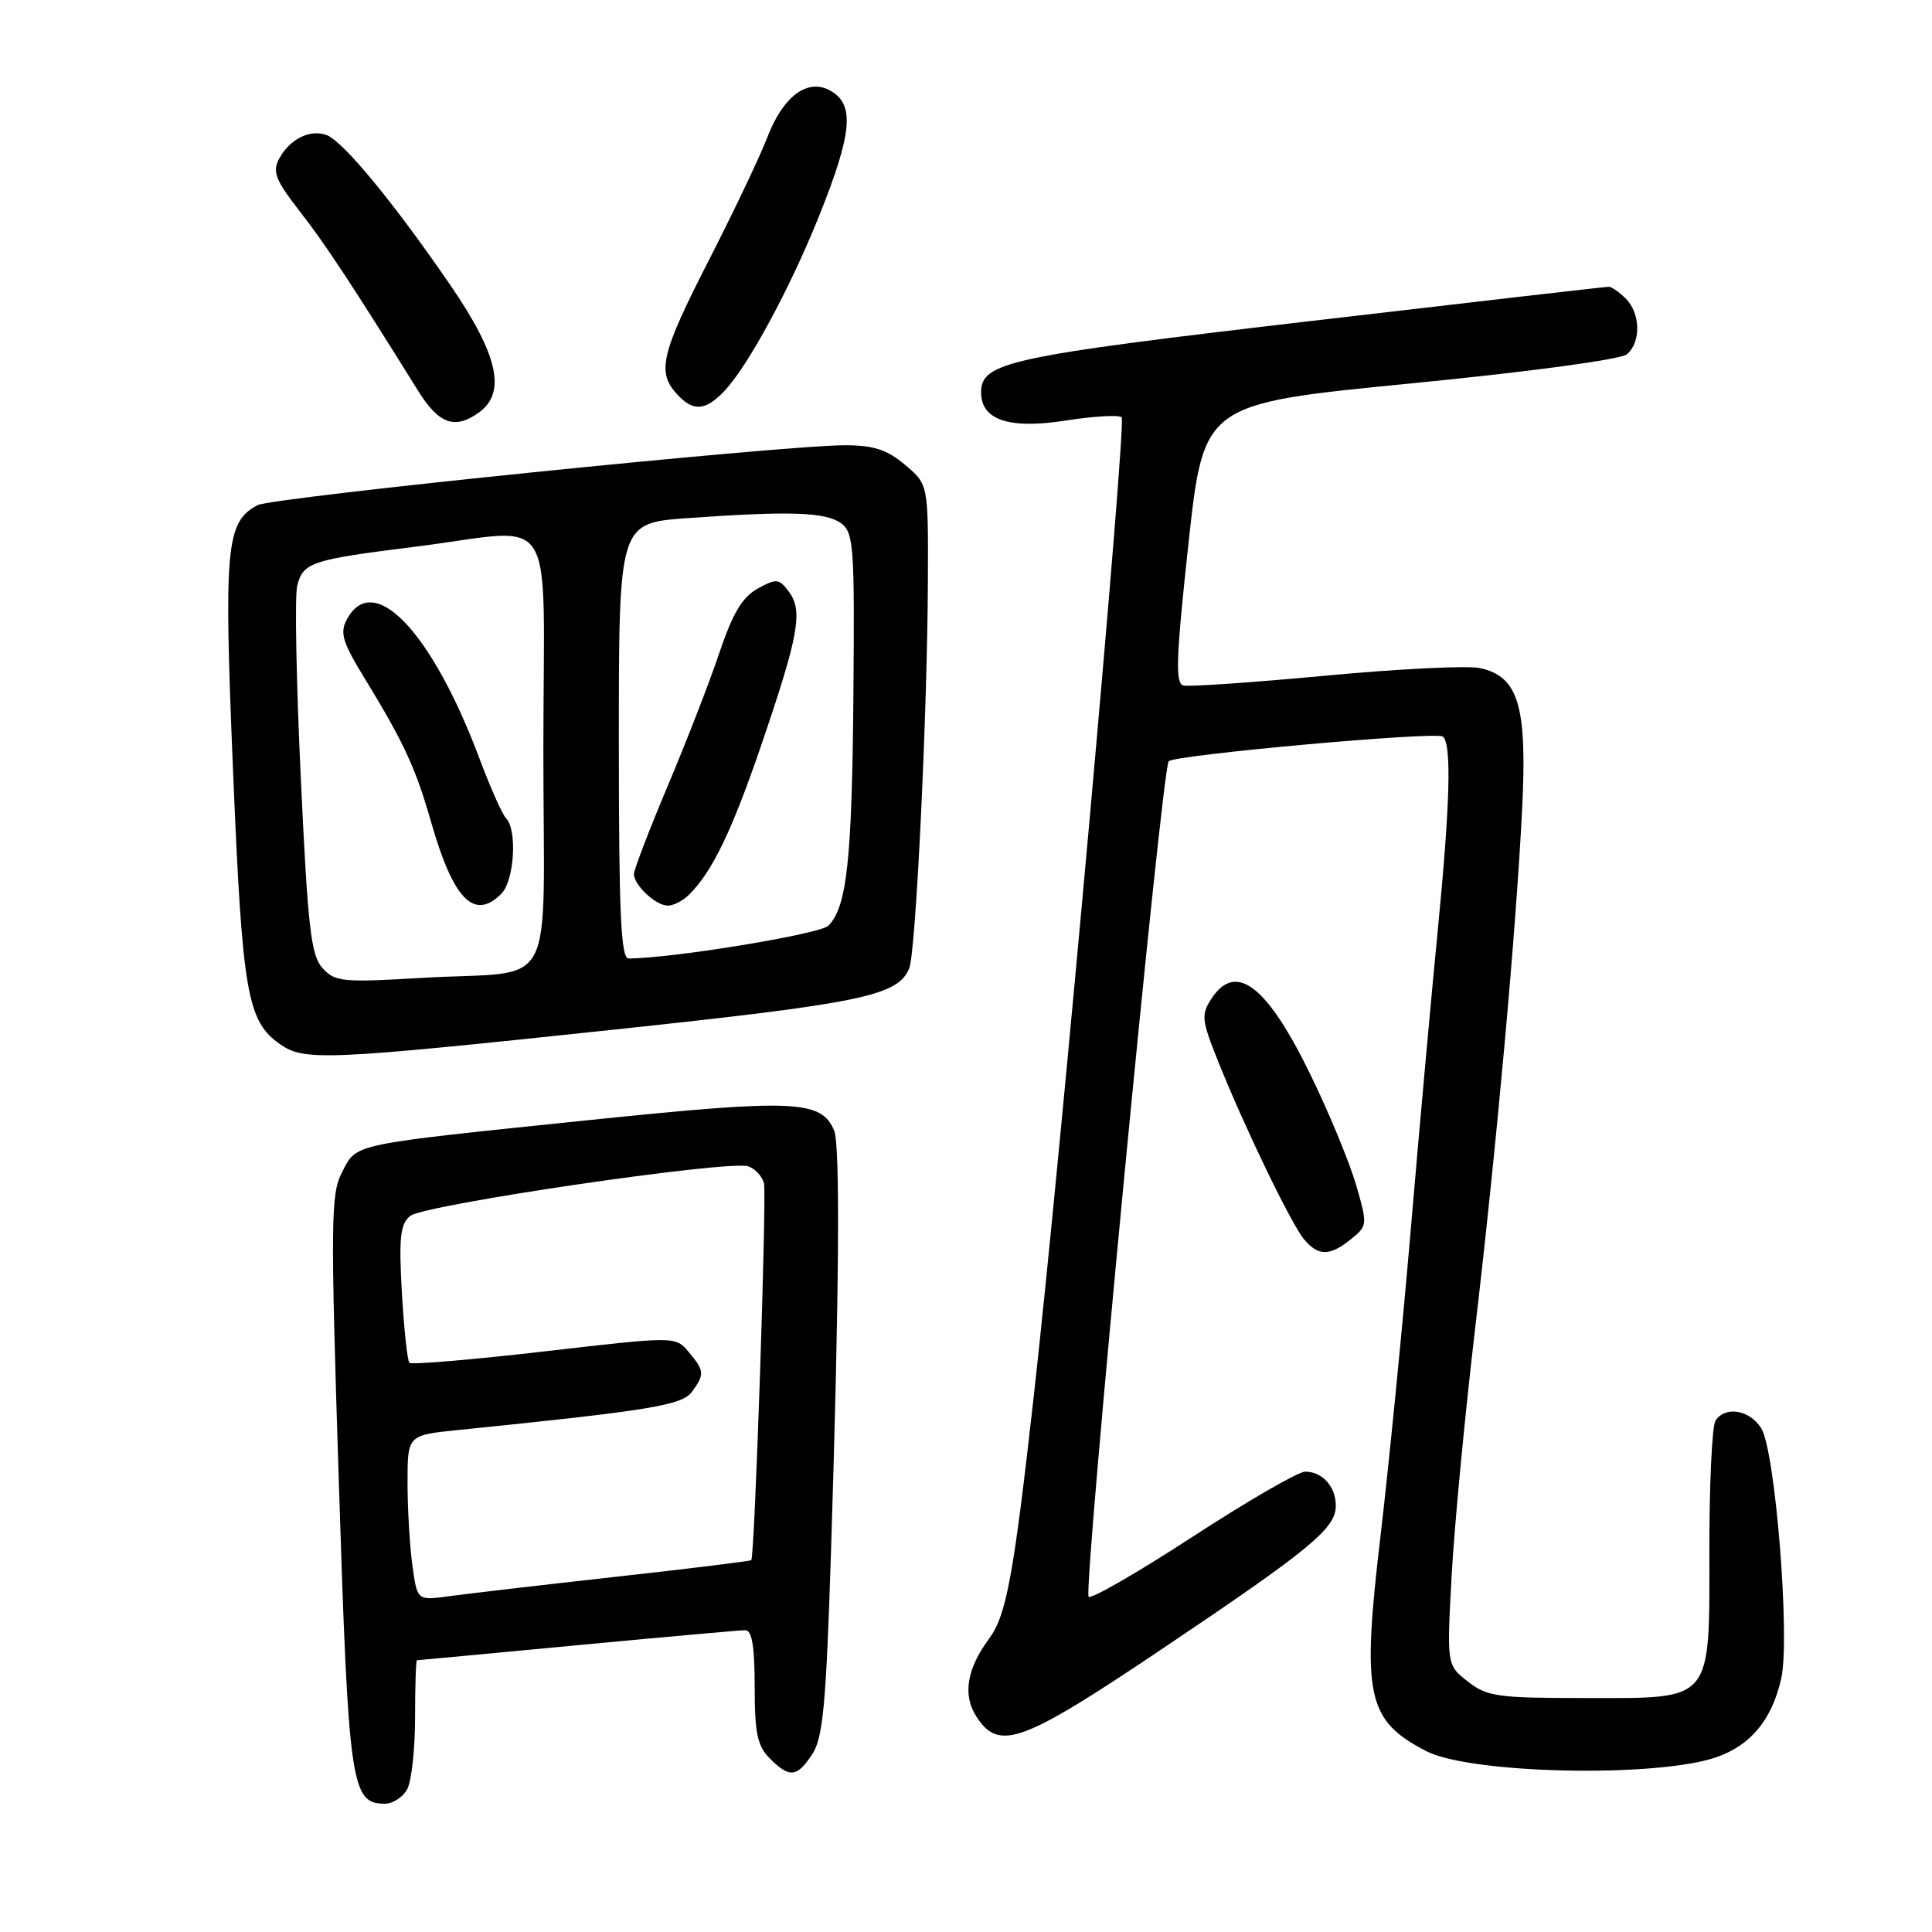 <?xml version="1.0" encoding="UTF-8" standalone="no"?>
<!DOCTYPE svg PUBLIC "-//W3C//DTD SVG 1.1//EN" "http://www.w3.org/Graphics/SVG/1.1/DTD/svg11.dtd" >
<svg xmlns="http://www.w3.org/2000/svg" xmlns:xlink="http://www.w3.org/1999/xlink" version="1.1" viewBox="0 0 256 256">
 <g >
 <path fill="currentColor"
d=" M 53.96 237.07 C 54.53 236.00 55.00 231.73 55.00 227.57 C 55.00 223.40 55.11 220.00 55.25 219.99 C 55.39 219.99 64.95 219.09 76.50 218.00 C 88.05 216.91 98.06 216.01 98.75 216.01 C 99.64 216.00 100.00 218.16 100.00 223.50 C 100.00 229.67 100.36 231.36 102.00 233.00 C 104.63 235.63 105.61 235.52 107.64 232.42 C 109.05 230.27 109.47 225.79 110.11 205.67 C 111.19 171.96 111.34 151.79 110.54 149.84 C 108.86 145.76 105.34 145.60 78.23 148.40 C 46.07 151.73 47.33 151.47 45.32 155.33 C 43.82 158.23 43.79 161.75 44.90 196.50 C 46.18 236.65 46.52 239.00 50.99 239.00 C 52.06 239.00 53.40 238.13 53.96 237.07 Z  M 227.40 232.85 C 231.98 231.27 234.79 227.88 236.02 222.42 C 237.23 217.10 235.24 192.21 233.37 189.25 C 231.83 186.80 228.59 186.26 227.31 188.25 C 226.86 188.94 226.50 196.54 226.50 205.14 C 226.50 225.79 227.16 225.00 209.98 225.00 C 198.42 225.00 197.02 224.80 194.49 222.81 C 191.71 220.63 191.71 220.63 192.34 208.96 C 192.68 202.55 194.07 187.89 195.42 176.40 C 198.32 151.72 200.86 123.65 201.69 107.23 C 202.38 93.56 201.21 89.64 196.12 88.53 C 194.51 88.17 185.31 88.62 175.66 89.53 C 166.01 90.43 157.52 91.02 156.80 90.83 C 155.71 90.56 155.84 87.11 157.48 72.00 C 159.50 53.50 159.50 53.50 186.81 50.82 C 202.56 49.28 214.73 47.64 215.56 46.95 C 217.46 45.37 217.39 41.54 215.43 39.57 C 214.56 38.71 213.55 38.00 213.18 38.00 C 212.81 37.99 194.95 40.05 173.50 42.56 C 133.53 47.23 130.00 48.00 130.00 52.00 C 130.00 55.66 133.73 56.90 141.25 55.72 C 144.96 55.14 148.29 54.95 148.63 55.30 C 149.28 55.95 140.50 153.73 136.98 185.00 C 134.29 208.97 133.35 214.03 131.06 217.13 C 128.08 221.17 127.53 224.63 129.41 227.51 C 132.41 232.09 135.41 230.98 154.18 218.36 C 173.74 205.21 177.00 202.52 177.00 199.51 C 177.00 196.98 175.22 195.00 172.94 195.00 C 172.03 195.00 165.34 198.87 158.07 203.60 C 150.81 208.33 144.59 211.92 144.25 211.58 C 143.50 210.84 153.96 101.77 154.86 100.87 C 155.71 100.02 190.06 96.92 191.15 97.59 C 192.37 98.35 192.17 106.36 190.49 123.50 C 189.68 131.75 188.09 149.30 186.97 162.50 C 185.85 175.70 184.04 194.06 182.95 203.31 C 180.41 224.73 181.08 227.93 188.98 232.03 C 194.82 235.06 219.47 235.58 227.40 232.85 Z  M 179.02 164.19 C 181.21 162.41 181.22 162.29 179.67 156.94 C 178.79 153.95 176.08 147.39 173.63 142.37 C 167.88 130.56 163.75 127.40 160.53 132.32 C 159.14 134.44 159.21 135.14 161.38 140.57 C 164.92 149.41 171.13 162.26 172.82 164.25 C 174.71 166.47 176.21 166.46 179.02 164.19 Z  M 80.99 136.47 C 114.31 132.93 118.99 131.96 120.48 128.29 C 121.36 126.12 122.89 94.29 122.95 76.84 C 123.00 64.18 123.00 64.18 119.92 61.59 C 117.53 59.58 115.76 59.00 111.96 59.00 C 103.68 59.00 36.06 65.90 34.11 66.94 C 29.94 69.18 29.64 72.38 30.88 102.15 C 32.11 131.69 32.74 135.30 37.12 138.37 C 40.32 140.61 43.15 140.49 80.99 136.47 Z  M 63.51 54.62 C 67.11 51.98 65.98 46.99 59.70 37.82 C 52.20 26.88 45.45 18.69 43.26 17.89 C 41.05 17.09 38.37 18.44 36.97 21.06 C 36.07 22.75 36.51 23.87 39.69 27.96 C 43.09 32.32 46.55 37.57 55.38 51.75 C 58.16 56.22 60.29 56.97 63.51 54.62 Z  M 96.04 51.75 C 99.13 48.46 104.64 38.29 108.46 28.80 C 112.98 17.57 113.31 13.77 109.93 11.96 C 106.94 10.36 103.72 12.81 101.64 18.28 C 100.70 20.73 97.25 27.98 93.97 34.40 C 87.62 46.80 87.02 49.27 89.65 52.17 C 91.84 54.59 93.47 54.48 96.04 51.75 Z  M 54.64 207.40 C 54.29 204.83 54.00 199.89 54.00 196.44 C 54.00 190.16 54.00 190.16 60.75 189.48 C 86.07 186.91 90.37 186.21 91.68 184.43 C 93.39 182.09 93.35 181.64 91.25 179.14 C 89.50 177.06 89.50 177.06 72.12 179.07 C 62.56 180.17 54.52 180.85 54.25 180.58 C 53.98 180.31 53.53 176.12 53.25 171.27 C 52.84 163.98 53.03 162.22 54.35 161.12 C 56.15 159.63 96.48 153.70 99.12 154.54 C 100.03 154.83 100.98 155.84 101.23 156.78 C 101.61 158.29 100.01 206.13 99.55 206.73 C 99.46 206.85 91.30 207.86 81.44 208.95 C 71.57 210.05 61.65 211.21 59.39 211.52 C 55.28 212.08 55.28 212.08 54.64 207.40 Z  M 42.72 128.26 C 41.20 126.57 40.79 122.92 39.86 103.16 C 39.26 90.45 39.04 78.96 39.38 77.63 C 40.16 74.52 41.20 74.17 54.97 72.45 C 74.23 70.05 72.00 66.52 72.00 99.39 C 72.00 132.48 74.10 128.51 56.00 129.57 C 45.33 130.20 44.37 130.10 42.72 128.26 Z  M 66.43 118.43 C 68.14 116.72 68.57 109.99 67.07 108.45 C 66.56 107.93 64.97 104.35 63.53 100.51 C 57.21 83.66 49.46 75.53 45.95 82.09 C 45.01 83.85 45.39 85.10 48.29 89.84 C 53.49 98.34 55.07 101.76 57.09 108.81 C 60.06 119.21 62.82 122.04 66.43 118.43 Z  M 82.00 98.15 C 82.00 69.30 82.00 69.30 91.15 68.65 C 104.69 67.69 109.41 67.85 111.44 69.33 C 113.12 70.56 113.25 72.39 113.08 92.08 C 112.90 113.93 112.22 120.21 109.76 122.66 C 108.64 123.78 89.01 127.00 83.29 127.00 C 82.27 127.00 82.00 121.02 82.00 98.15 Z  M 91.33 118.53 C 94.38 115.48 96.95 110.16 100.78 99.00 C 105.81 84.30 106.43 80.96 104.56 78.45 C 103.23 76.65 102.90 76.62 100.39 78.00 C 98.36 79.12 97.09 81.25 95.32 86.50 C 94.03 90.35 90.95 98.28 88.48 104.13 C 86.02 109.98 84.00 115.24 84.00 115.81 C 84.00 117.30 86.90 120.00 88.50 120.00 C 89.25 120.00 90.52 119.34 91.33 118.53 Z "/>
</g>
</svg>